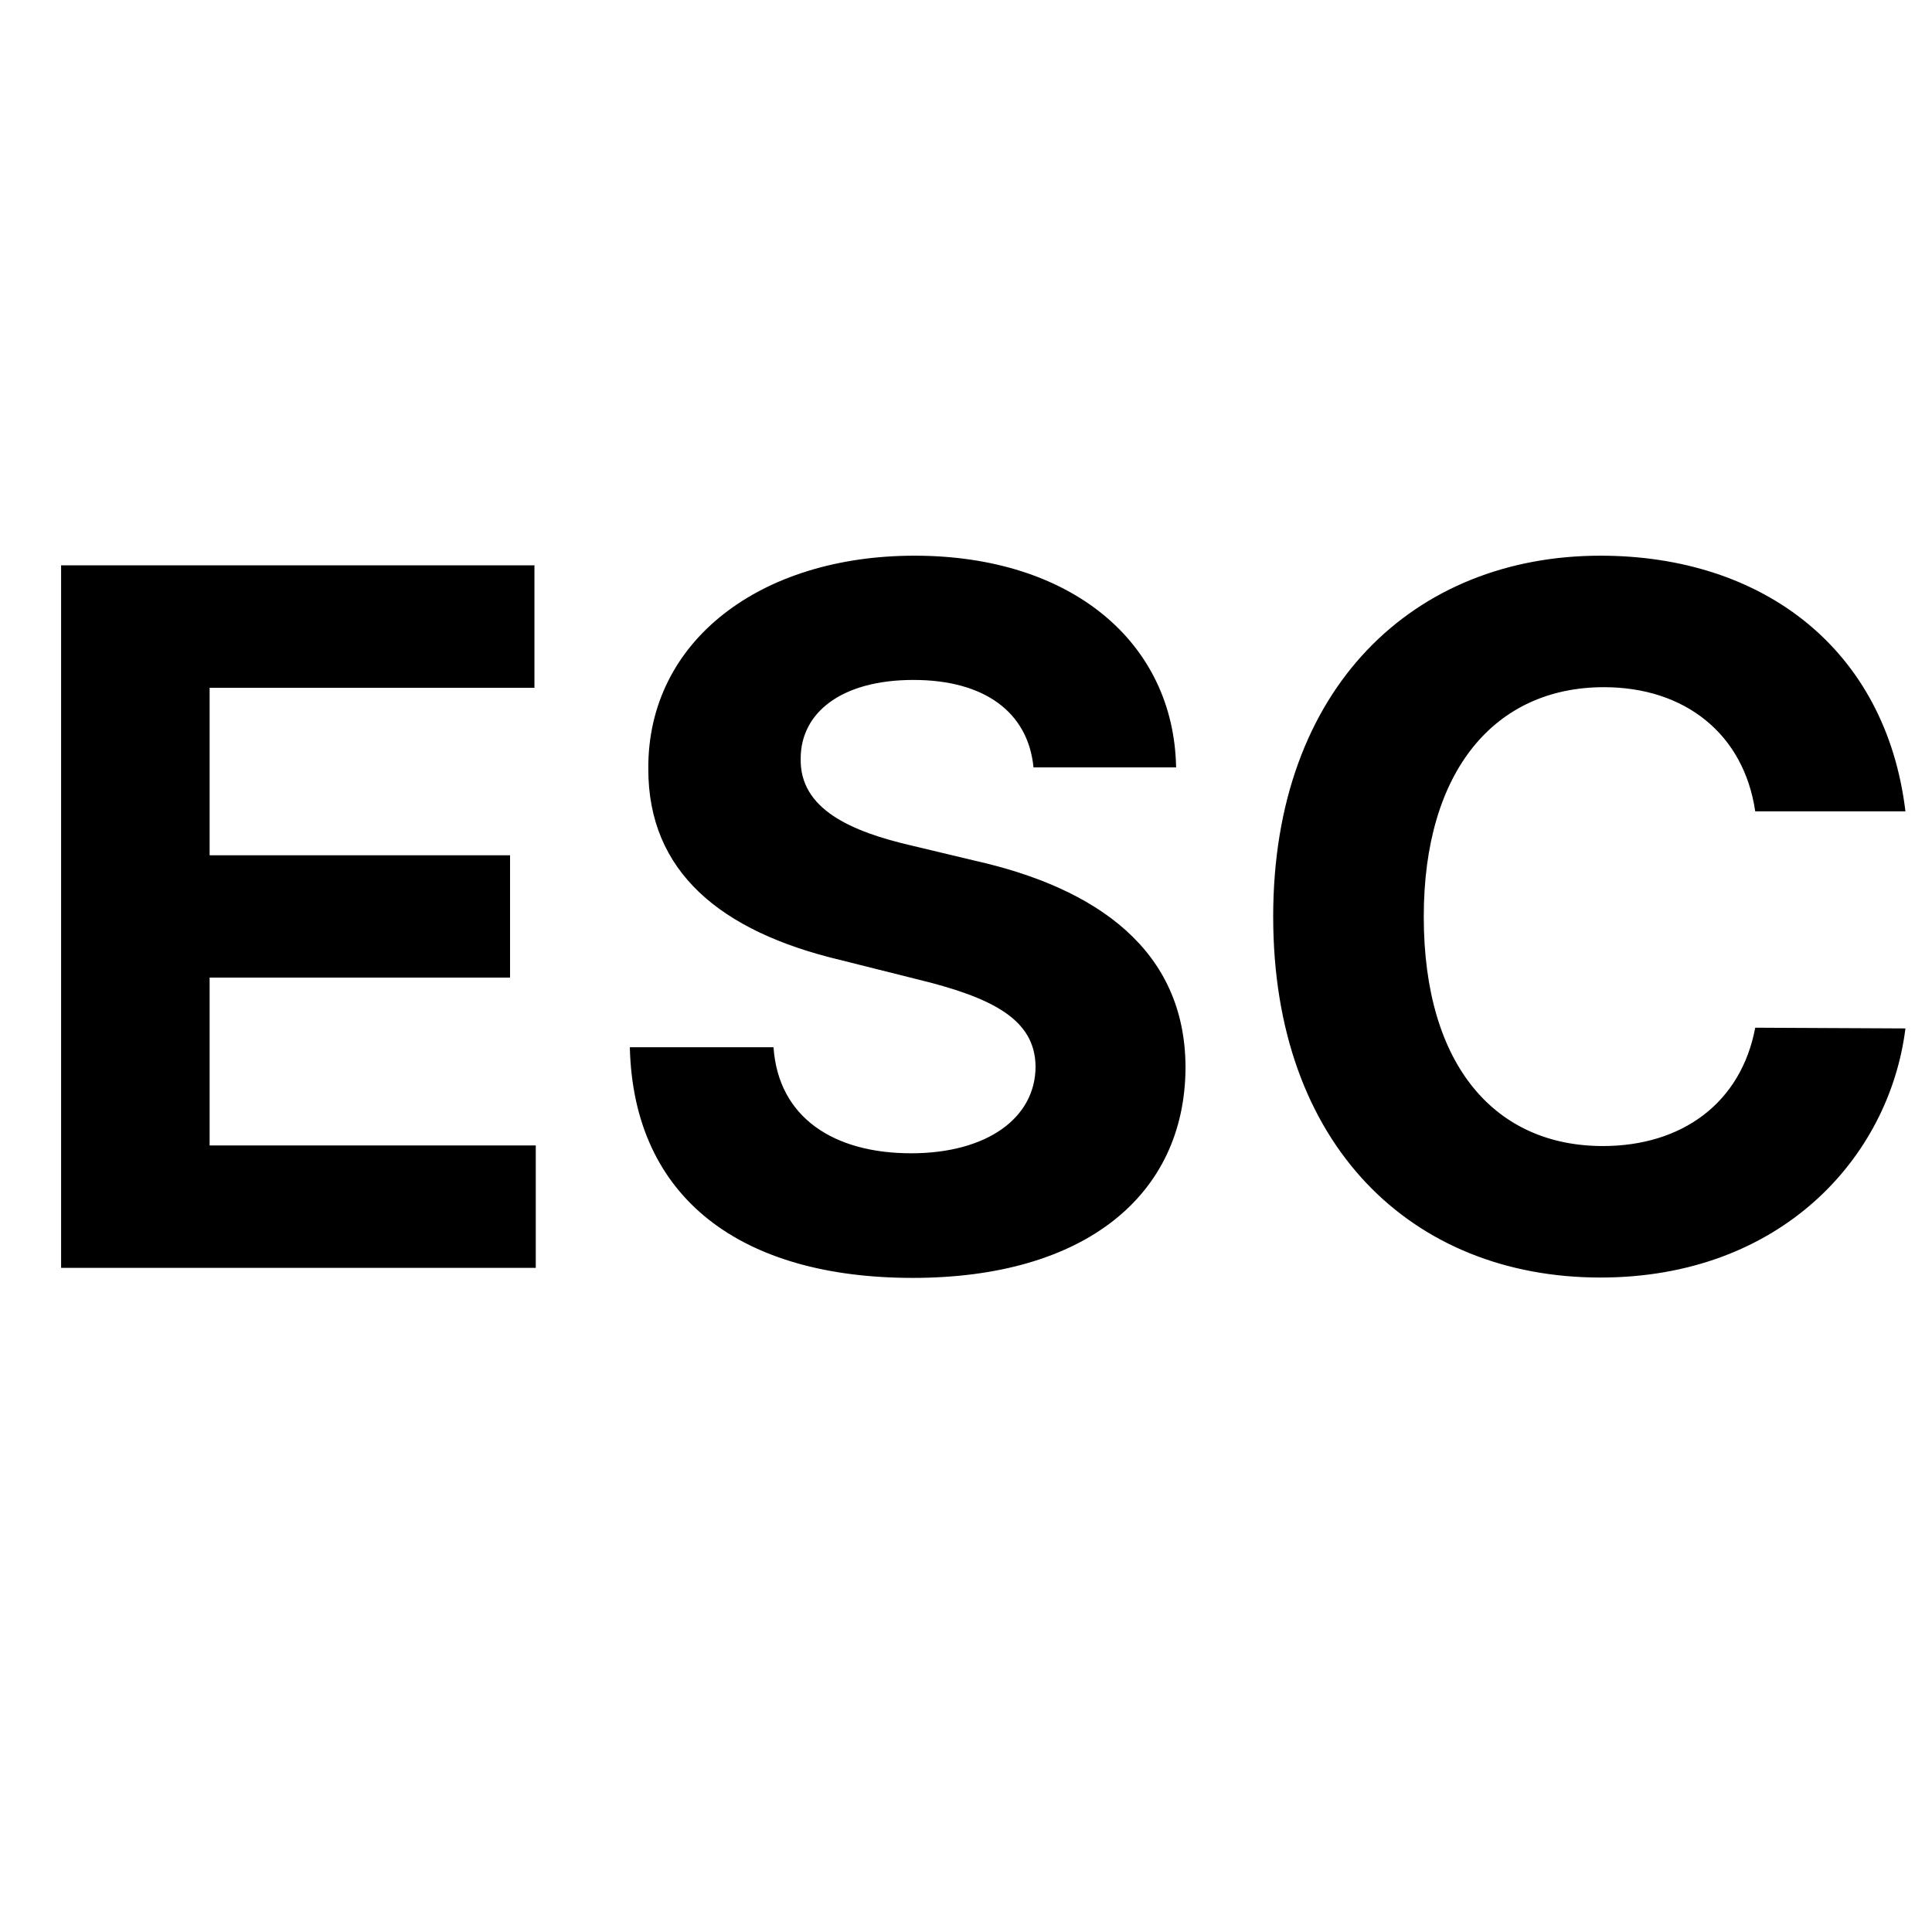 <svg
  fill="currentColor"
  height="24"
  viewBox="0 0 16 16"
  width="24"
  xmlns="http://www.w3.org/2000/svg"

>
<g transform="translate(0,4.5)">
  <path d="M.506 6h3.931V4.986H1.736v-1.39h2.488V2.583H1.736V1.196h2.69V.182H.506V6ZM8.56 1.855h1.18C9.721.818 8.87.102 7.574.102c-1.276 0-2.21.705-2.205 1.762-.003.858.602 1.35 1.585 1.585l.634.159c.633.153.986.335.988.727-.002.426-.406.716-1.03.716-.64 0-1.1-.295-1.14-.878h-1.19c.03 1.259.931 1.91 2.343 1.91 1.42 0 2.256-.68 2.259-1.745-.003-.969-.733-1.483-1.744-1.71l-.523-.125c-.506-.117-.93-.304-.92-.722 0-.375.332-.65.934-.65.588 0 .949.267.994.724ZM15.78 2.219C15.618.875 14.6.102 13.254.102c-1.537 0-2.71 1.086-2.71 2.989 0 1.898 1.153 2.989 2.71 2.989 1.492 0 2.392-.992 2.526-2.063l-1.244-.006c-.117.623-.606.98-1.262.98-.883 0-1.483-.656-1.483-1.9 0-1.21.591-1.9 1.492-1.9.673 0 1.159.389 1.253 1.028h1.244Z"/>
</g>
</svg>

